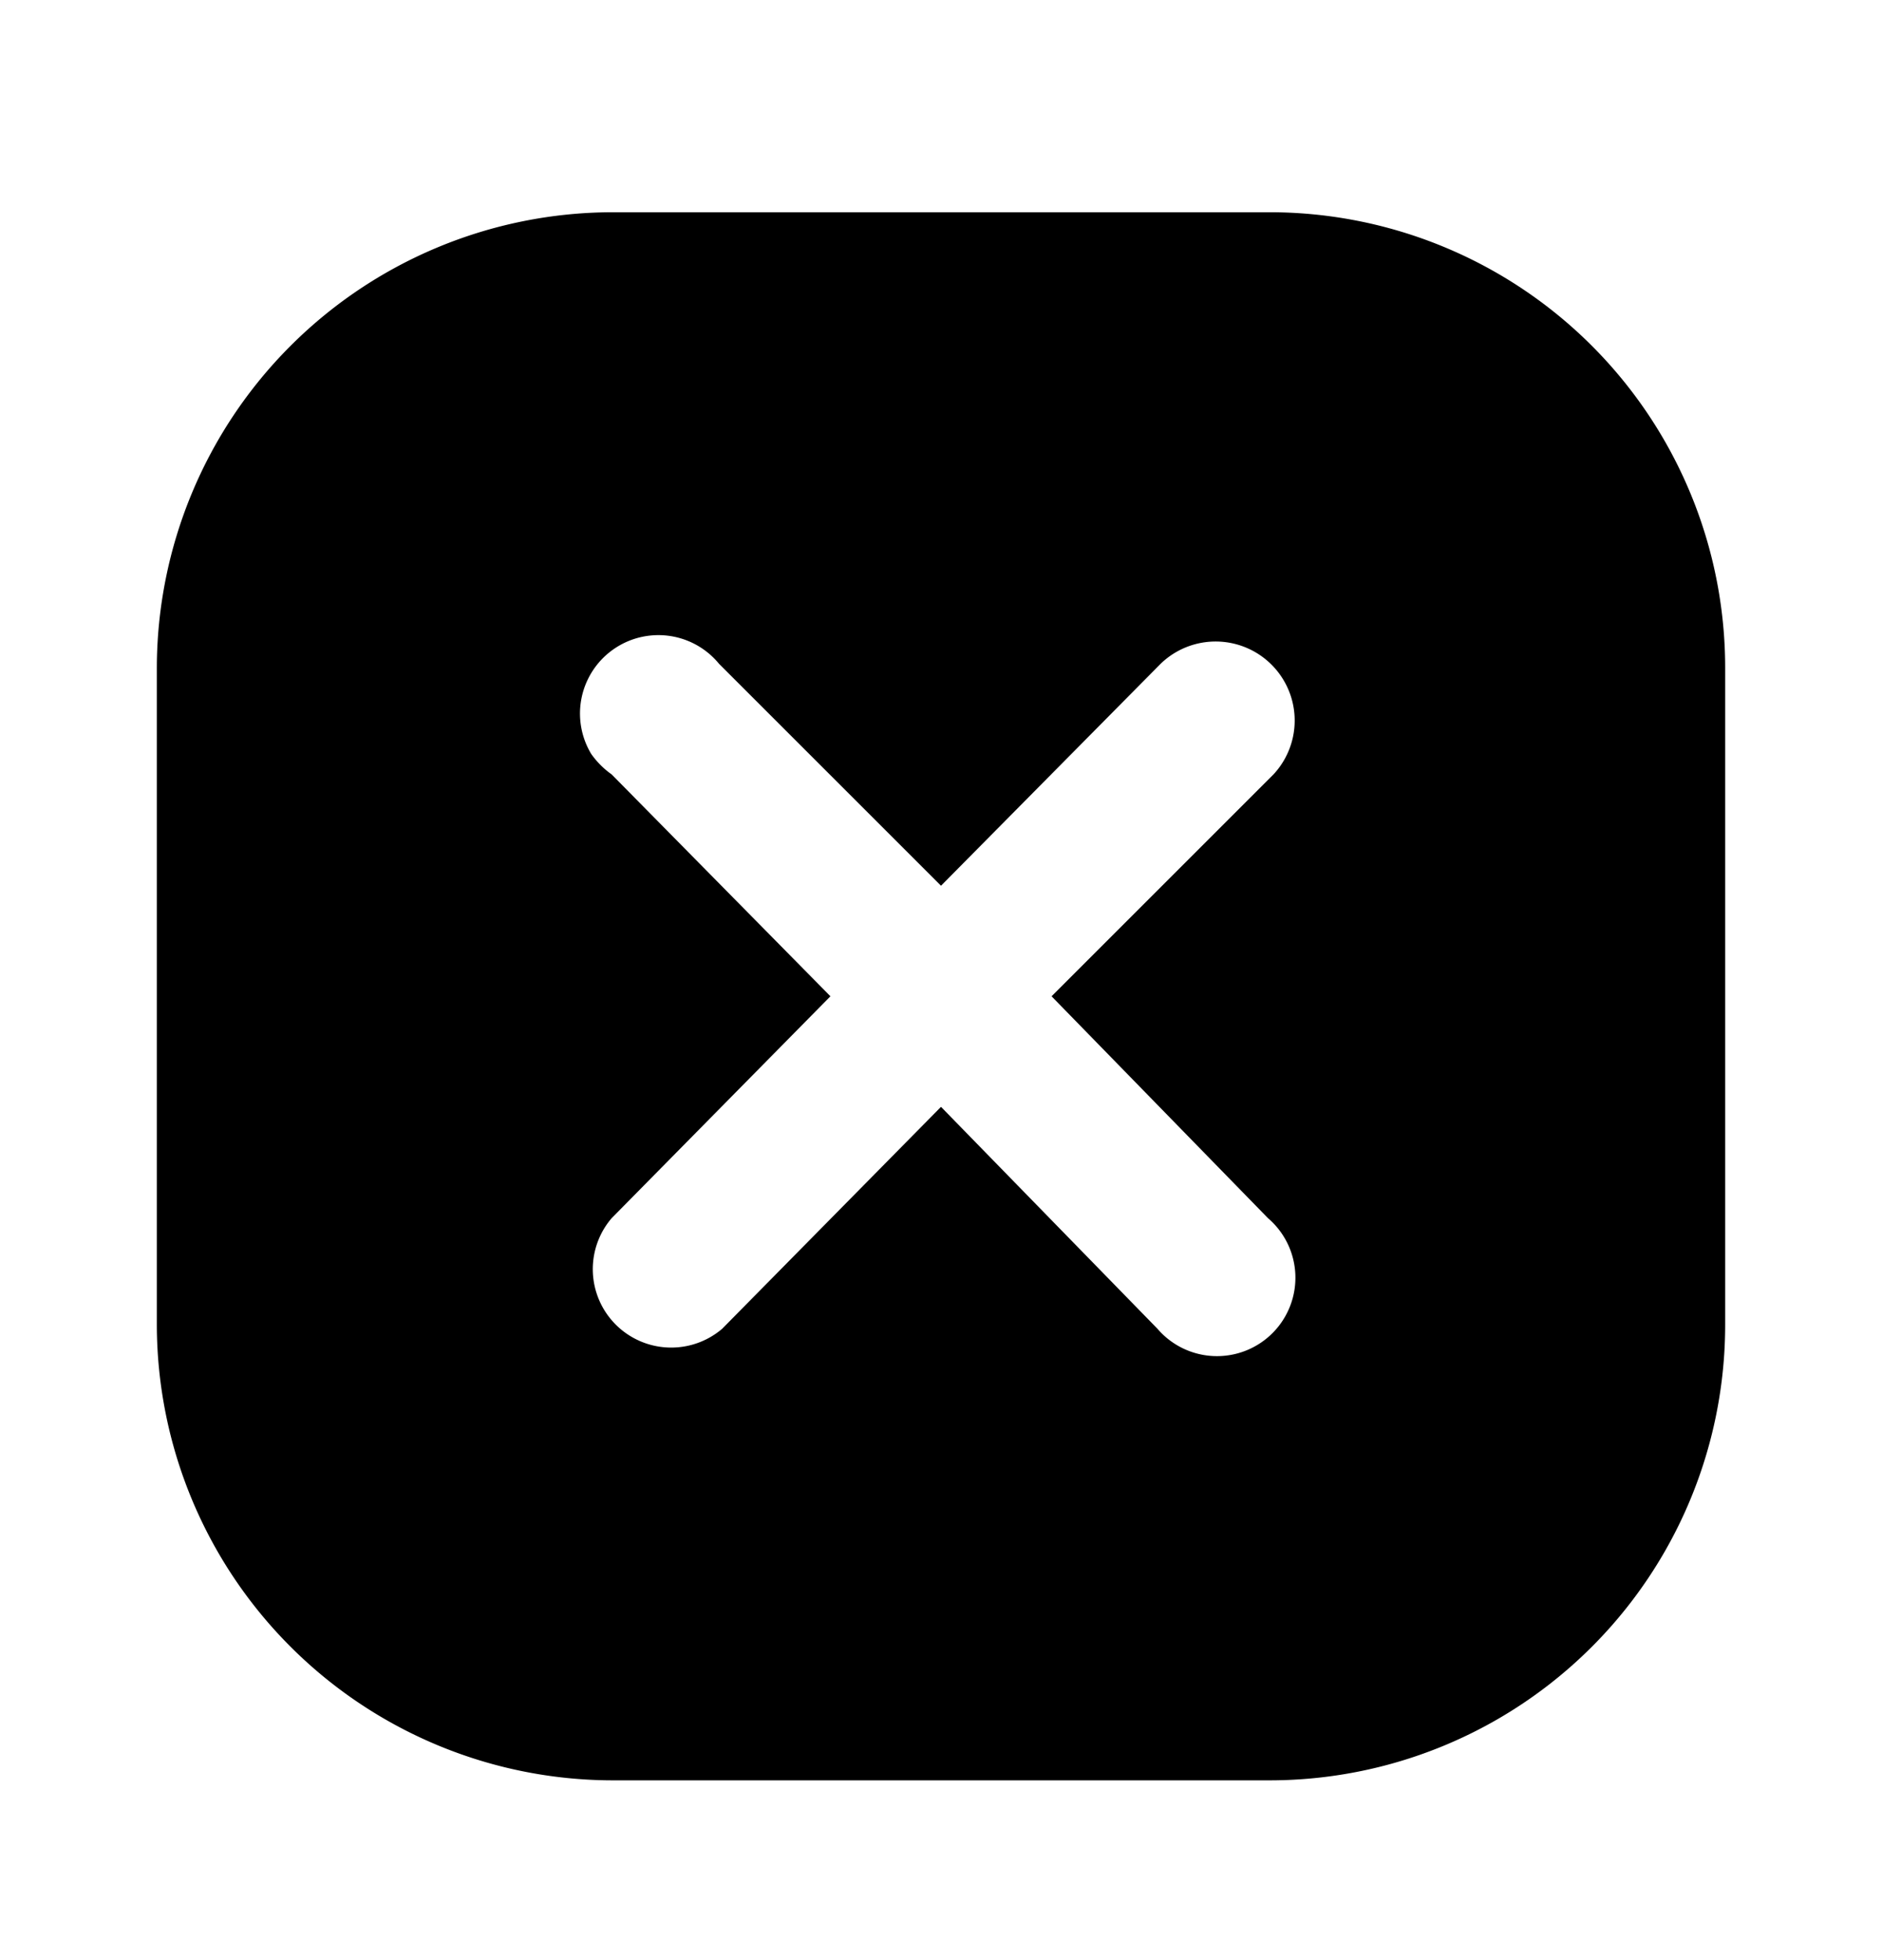 <svg xmlns="http://www.w3.org/2000/svg" width="24" height="25" fill="currentColor" viewBox="0 0 24 25">
  <path d="M16.19 22.707H7.8a5.82 5.82 0 0 1-5.8-5.81v-8.38a5.82 5.82 0 0 1 5.8-5.81h8.38a5.81 5.81 0 0 1 5.82 5.8v8.38a5.81 5.81 0 0 1-5.81 5.82Zm-2.78-10 2.83-2.83a1.008 1.008 0 0 0-1.44-1.41l-2.8 2.83-2.83-2.83a1 1 0 0 0-1.63 1.15c.071.1.159.189.26.26l2.79 2.83-2.79 2.83a1 1 0 0 0 1.41 1.41l2.79-2.83 2.76 2.83a1 1 0 1 0 1.41-1.41l-2.76-2.83Z"/>
</svg>
